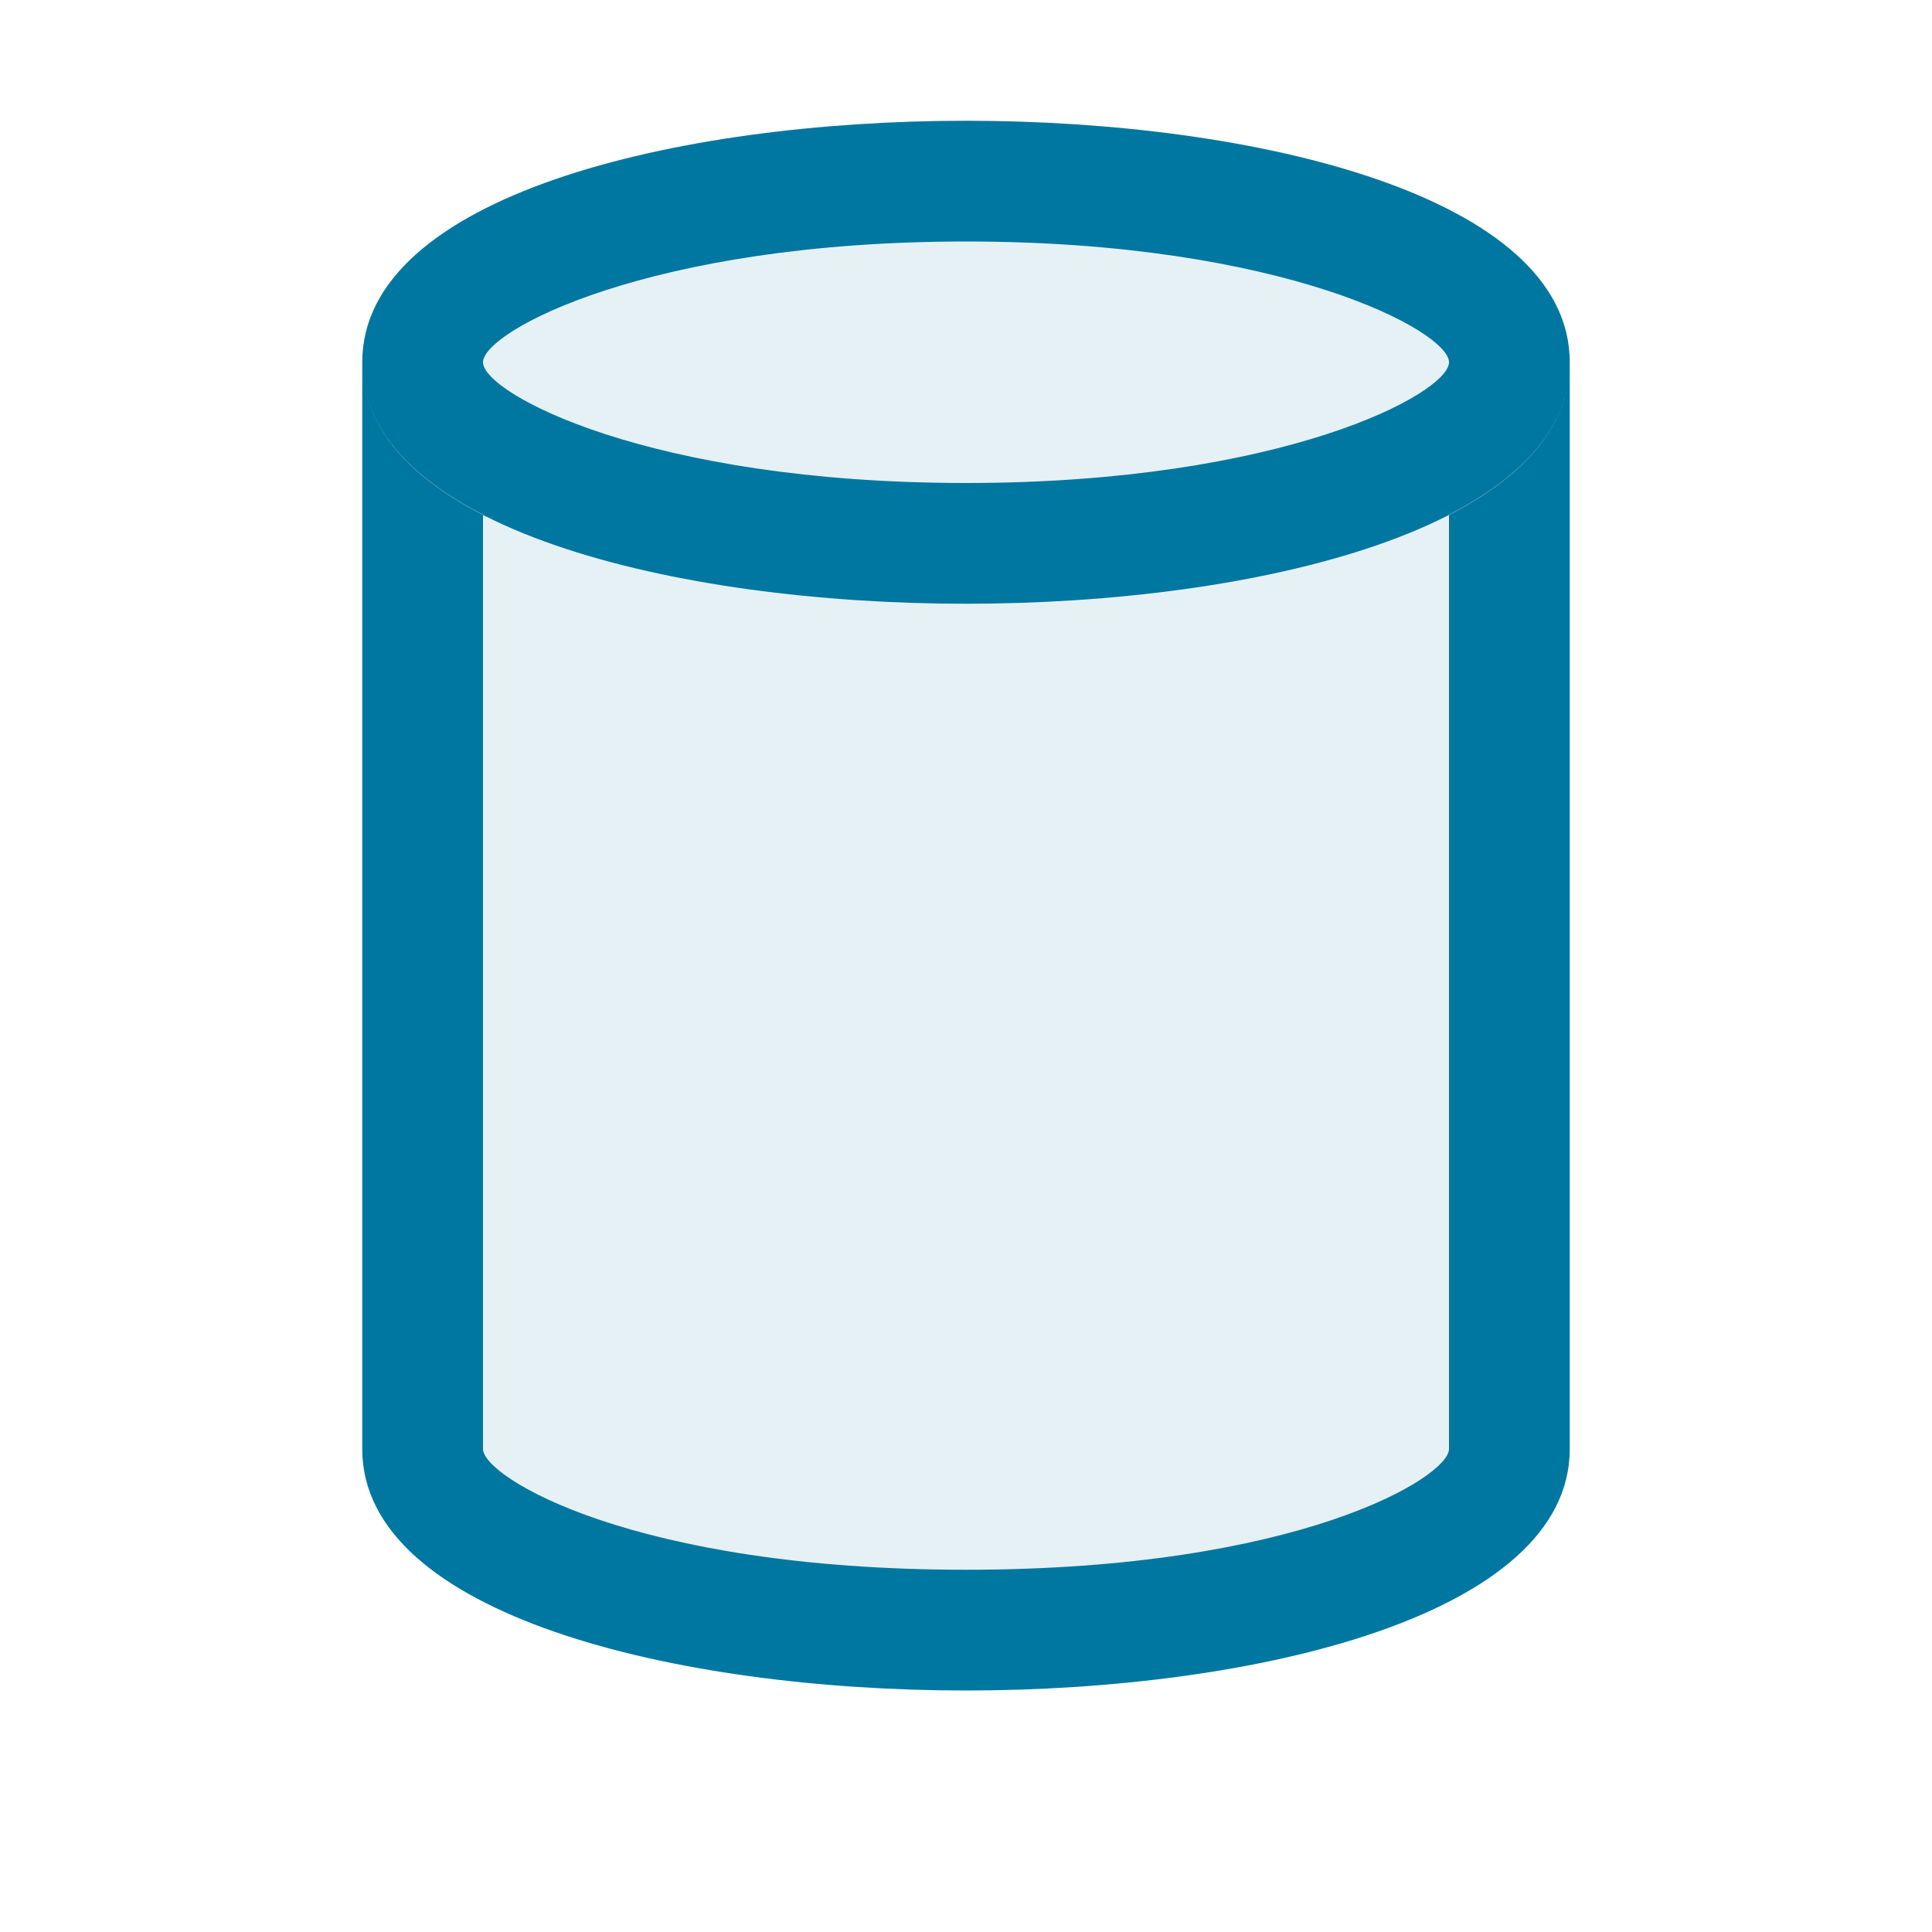 <svg xmlns="http://www.w3.org/2000/svg" viewBox="0 0 16 16">
  <defs>
    <style>.canvas{fill: none; opacity: 0;}.light-lightblue-10{fill: #0077a0; opacity: 0.1;}.light-lightblue{fill: #0077a0; opacity: 1;}</style>
  </defs>
  <title>IconLightDatabase</title>
  <g id="canvas" class="canvas">
    <path class="canvas" d="M16,16H0V0H16Z" />
  </g>
  <g id="level-1">
    <path class="light-lightblue-10" d="M8,1.5c-2.164,0-4.5.574-4.5,1.5v9c0,.827,2.019,1.5,4.5,1.5s4.5-.673,4.5-1.5V3C12.5,2.074,10.164,1.5,8,1.5Z" />
    <path class="light-lightblue" d="M13,3v9c0,1.374-2.592,2-5,2s-5-.626-5-2V3c0,.53.388.948,1,1.262V12c0,.233,1.247,1,4,1s4-.767,4-1V4.262C12.612,3.948,13,3.53,13,3Zm0,0c0-1.374-2.592-2-5-2S3,1.626,3,3,5.592,5,8,5,13,4.374,13,3ZM12,3c0,.257-1.375,1-4,1S4,3.257,4,3,5.375,2,8,2,12,2.743,12,3Z" />
  </g>
</svg>
